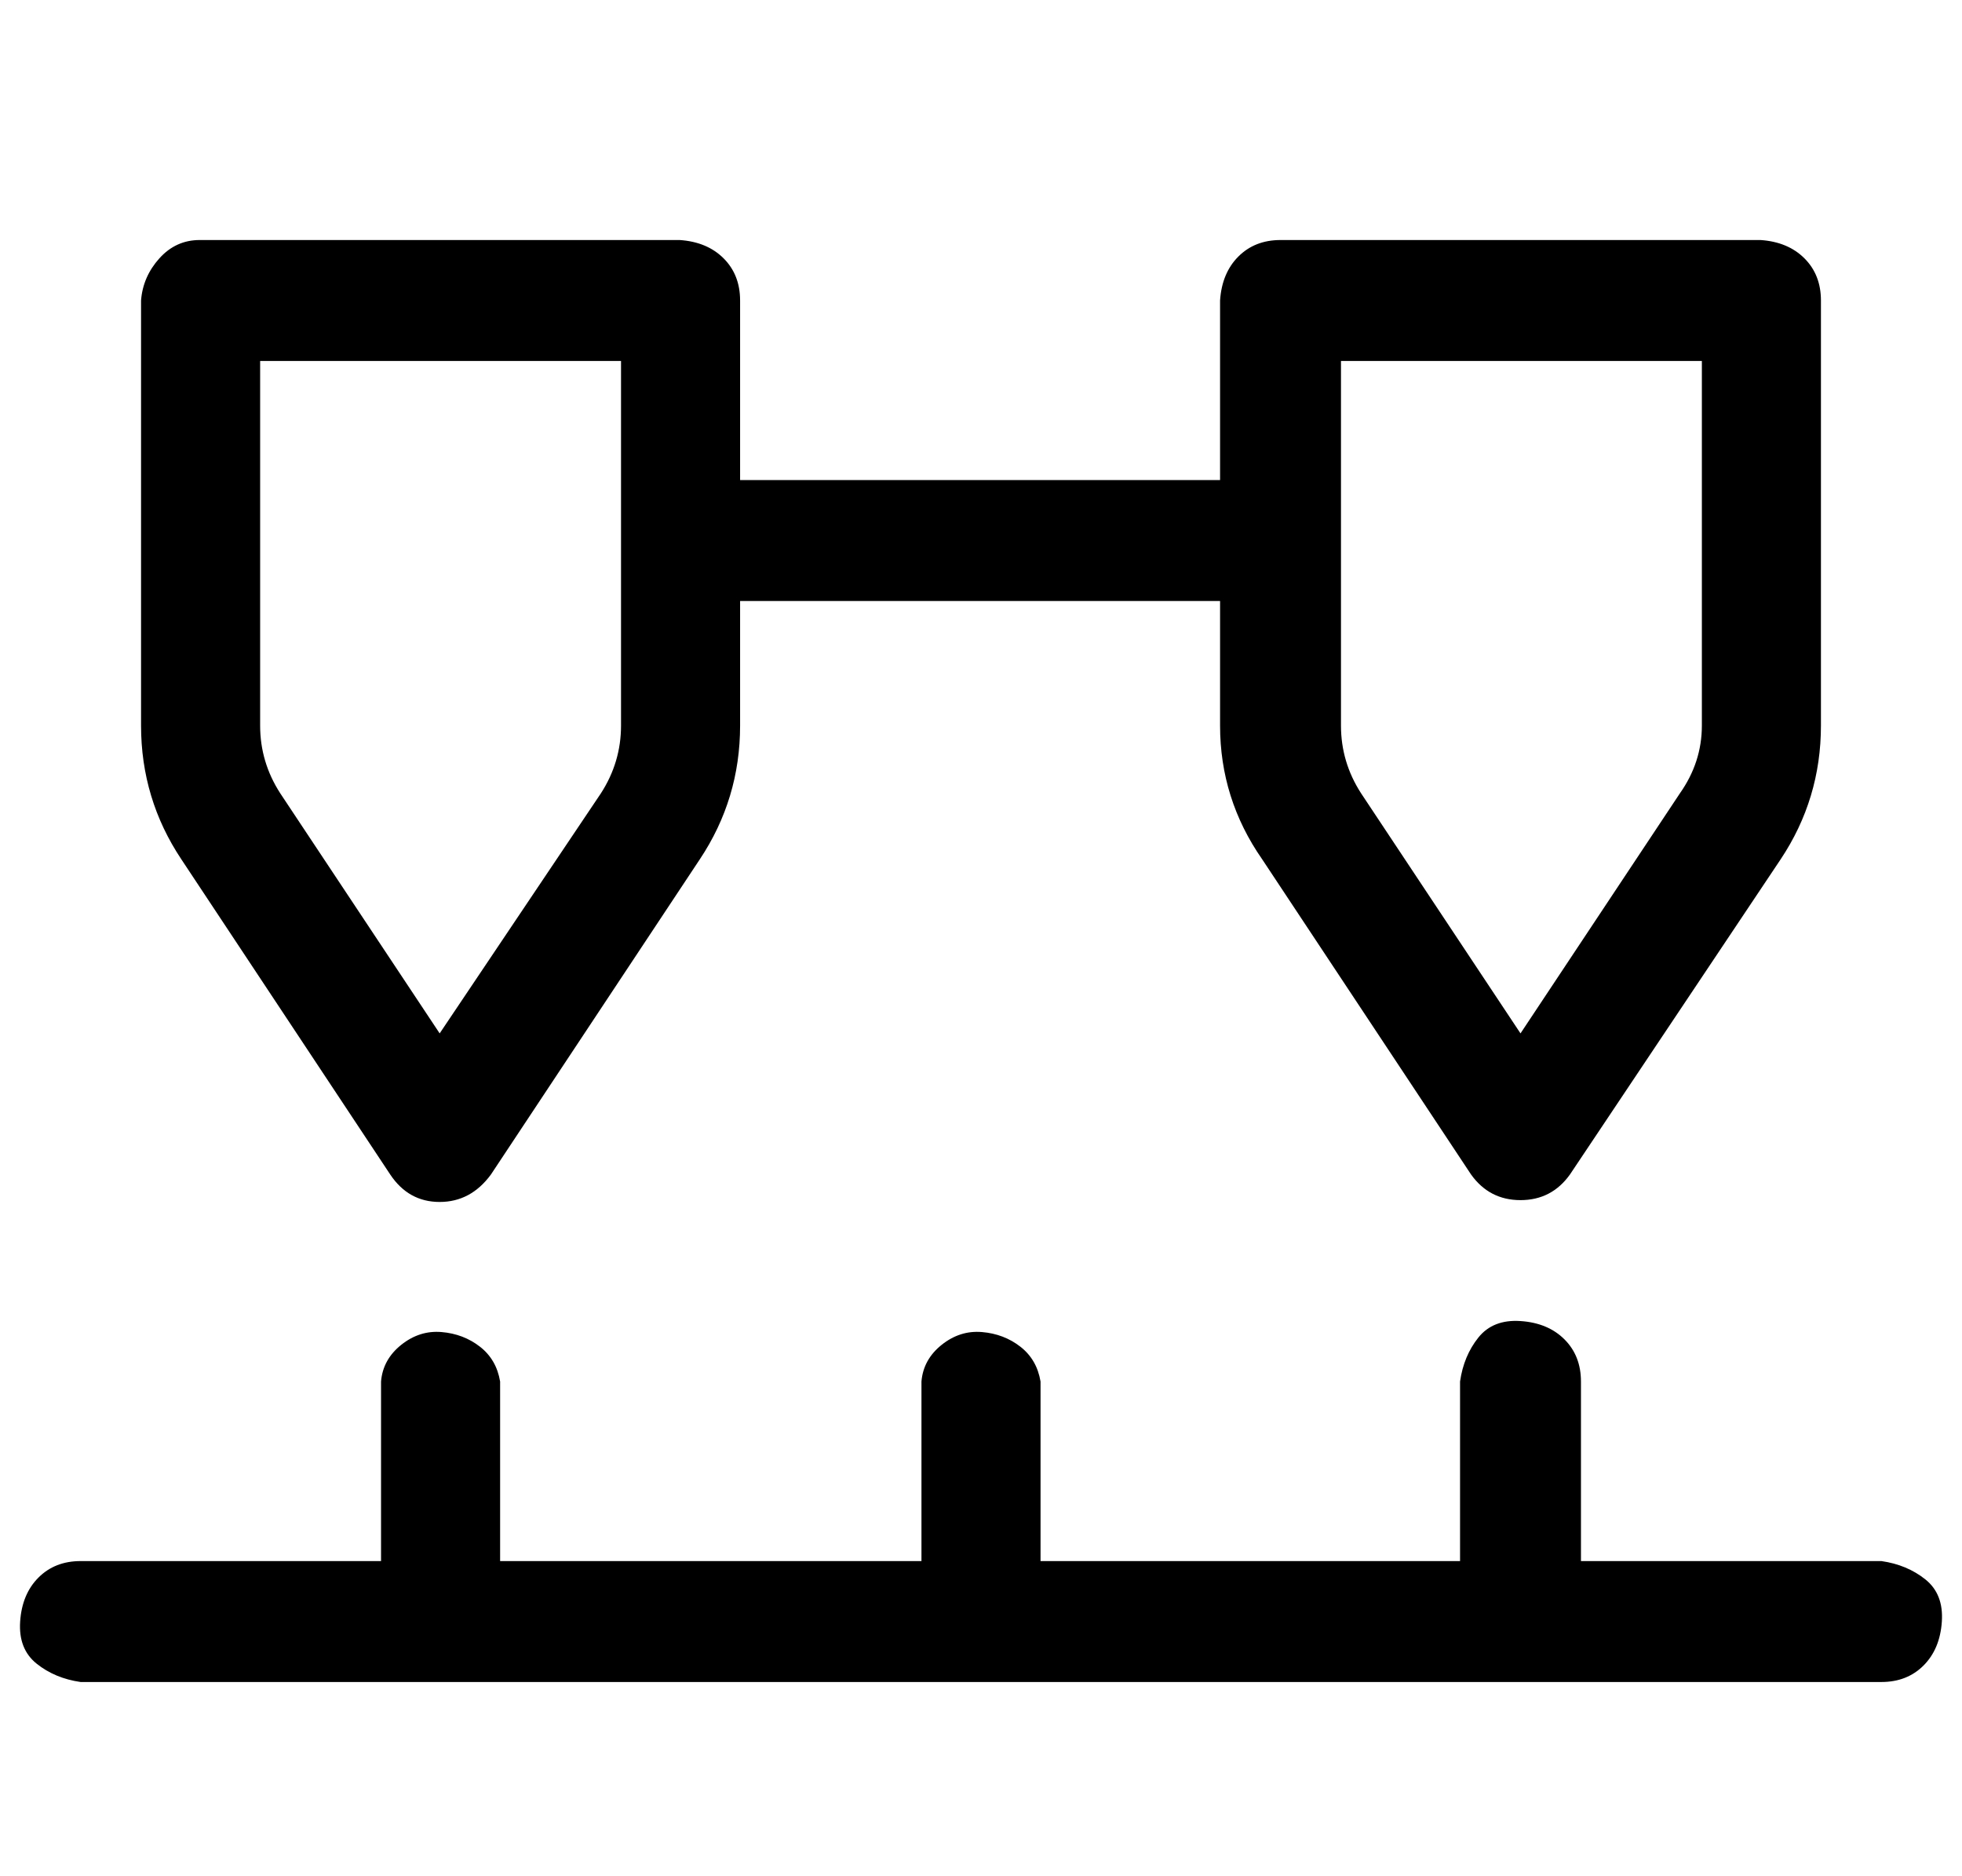 <?xml version="1.0" standalone="no"?>
<!DOCTYPE svg PUBLIC "-//W3C//DTD SVG 1.1//EN" "http://www.w3.org/Graphics/SVG/1.1/DTD/svg11.dtd" >
<svg xmlns="http://www.w3.org/2000/svg" xmlns:xlink="http://www.w3.org/1999/xlink" version="1.1" viewBox="-11 0 1071 1024">
   <path fill="currentColor"
d="M202 641q10 15 27 15t28 -15l114 -172q22 -33 22 -73v-68h262v68q0 40 23 73l114 172q10 14 27 14t27 -14l115 -172q22 -33 22 -73v-232q0 -14 -9 -23t-24 -10h-262q-14 0 -23 9t-10 24v98h-262v-98q0 -14 -9 -23t-24 -10h-262q-13 0 -22 10t-10 23v232q0 40 22 73z
M721 197h197v199q0 20 -12 37l-87 131l-87 -131q-11 -17 -11 -37v-199zM131 197h197v199q0 20 -11 37l-88 131l-87 -131q-11 -17 -11 -37v-199zM1016 852h-164v-98q0 -14 -9 -23t-24 -10t-23 9t-10 24v98h-229v-98q-2 -12 -11 -19t-21 -8t-22 7t-11 20v98h-230v-98
q-2 -12 -11 -19t-21 -8t-22 7t-11 20v98h-164q-14 0 -23 9t-10 24t9 23t24 10h983q14 0 23 -9t10 -24t-9 -23t-24 -10z" />
</svg>

